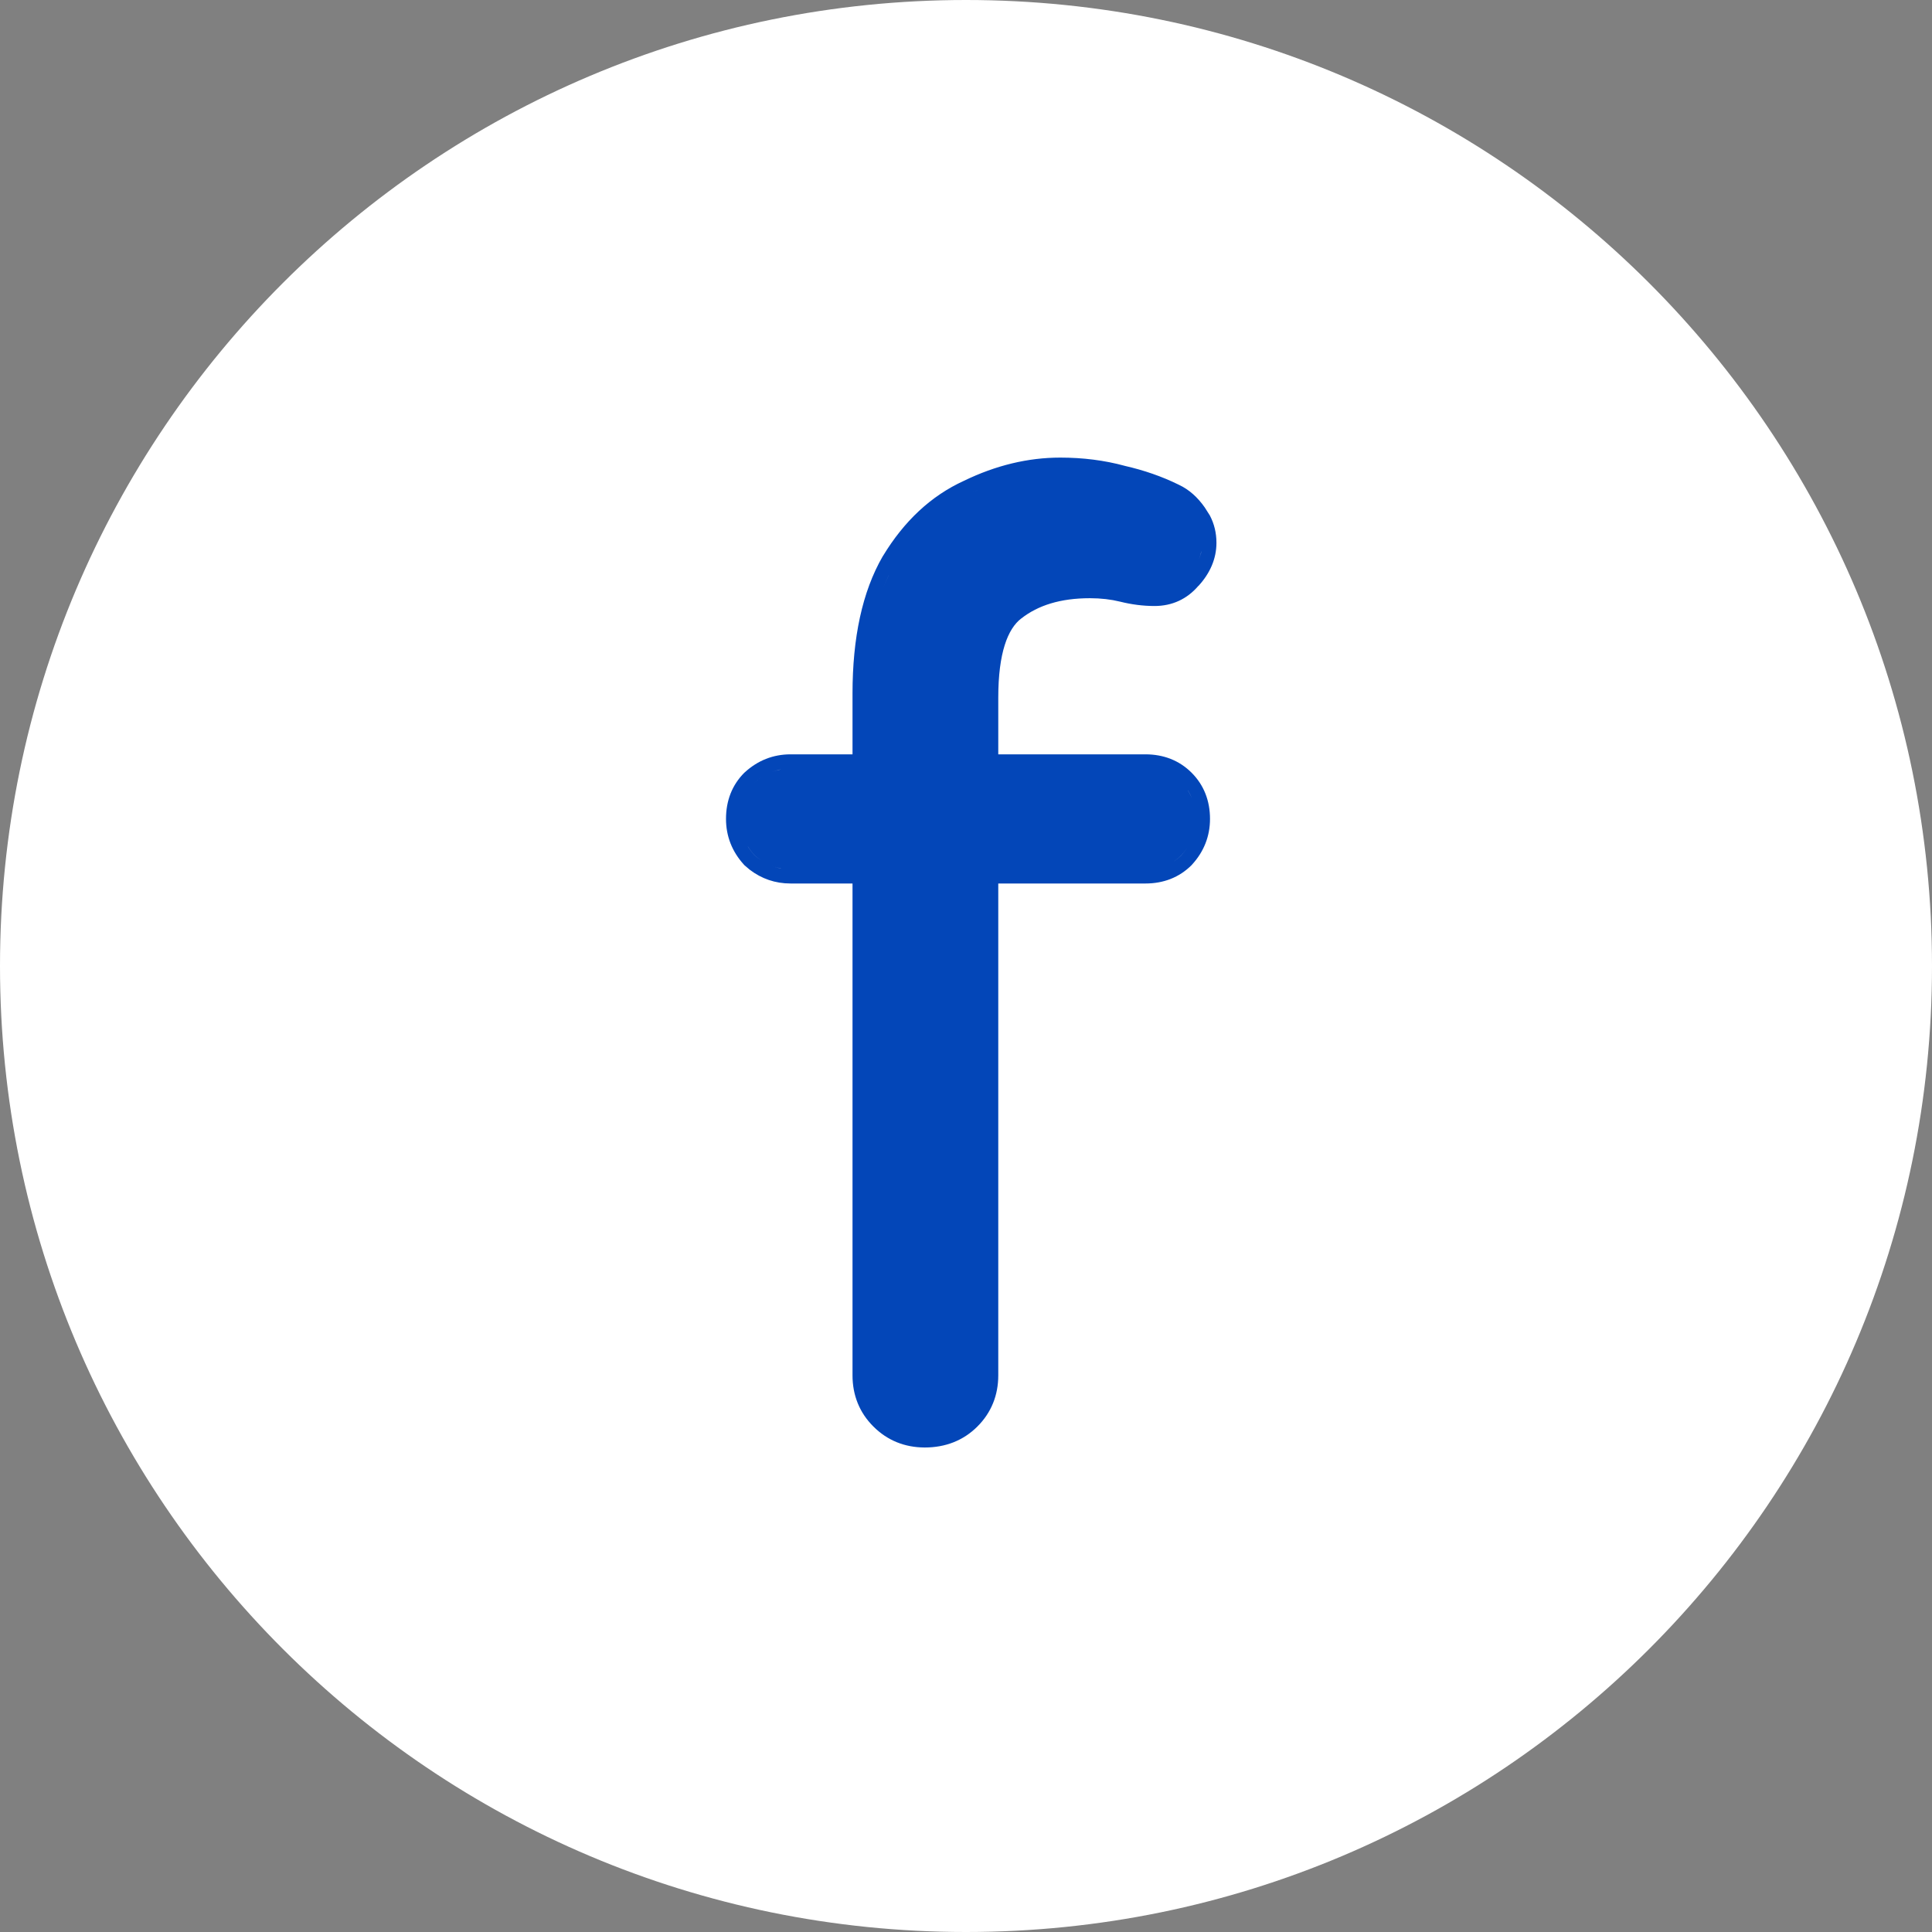 <svg width="27" height="27" viewBox="0 0 27 27" fill="none" xmlns="http://www.w3.org/2000/svg">
<rect x="0" y="0" width="27" height="27" fill="#808080" stroke="none"/>
<g clip-path="url(#clip0_635_69)">
<path d="M27 13.5C27 6.044 20.956 0 13.5 0C6.044 0 0 6.044 0 13.5C0 20.956 6.044 27 13.5 27C20.956 27 27 20.956 27 13.5Z" fill="white"/>
<path d="M14.817 6.395C15.134 6.395 15.435 6.433 15.718 6.51H15.717C15.989 6.572 16.239 6.659 16.467 6.771C16.468 6.772 16.47 6.773 16.471 6.773C16.472 6.774 16.474 6.775 16.476 6.775H16.475C16.619 6.842 16.739 6.952 16.837 7.092L16.908 7.204C16.969 7.32 17 7.448 17 7.585C17 7.811 16.909 8.013 16.749 8.188L16.748 8.187C16.59 8.372 16.381 8.469 16.135 8.469C15.974 8.469 15.813 8.448 15.653 8.408C15.527 8.377 15.386 8.36 15.232 8.36C14.82 8.36 14.506 8.46 14.273 8.643L14.271 8.644C14.085 8.787 13.951 9.122 13.951 9.749V10.542H16.008C16.259 10.542 16.48 10.626 16.653 10.799C16.826 10.972 16.91 11.193 16.91 11.444C16.91 11.687 16.824 11.903 16.659 12.083L16.653 12.09C16.48 12.263 16.259 12.347 16.008 12.347H13.951V19.22C13.951 19.498 13.854 19.742 13.659 19.936C13.462 20.133 13.211 20.229 12.923 20.229C12.644 20.228 12.401 20.131 12.206 19.936C12.011 19.742 11.914 19.498 11.914 19.22V12.347H11.048C10.835 12.347 10.643 12.281 10.477 12.154L10.402 12.09L10.396 12.083C10.232 11.903 10.146 11.687 10.146 11.444C10.146 11.193 10.229 10.972 10.402 10.799L10.409 10.793C10.589 10.628 10.805 10.542 11.048 10.542H11.914V9.694C11.914 8.916 12.049 8.271 12.337 7.773L12.339 7.771C12.633 7.285 13.009 6.93 13.472 6.719C13.915 6.504 14.365 6.395 14.817 6.395ZM13.06 20.02C13.068 20.019 13.076 20.018 13.085 20.017C13.076 20.018 13.068 20.019 13.06 20.02ZM13.201 19.989C13.211 19.986 13.22 19.983 13.229 19.98C13.22 19.983 13.211 19.986 13.201 19.989ZM13.337 19.932C13.343 19.929 13.348 19.925 13.354 19.922C13.348 19.925 13.343 19.929 13.337 19.932ZM13.458 19.852H13.459H13.458ZM12.249 19.679C12.253 19.685 12.258 19.691 12.263 19.697C12.258 19.691 12.253 19.685 12.249 19.679ZM13.602 19.697C13.607 19.691 13.611 19.685 13.615 19.679C13.611 19.685 13.607 19.691 13.602 19.697ZM12.181 19.559C12.184 19.566 12.187 19.573 12.19 19.58C12.187 19.573 12.184 19.566 12.181 19.559ZM13.675 19.575C13.677 19.571 13.679 19.566 13.681 19.561C13.679 19.566 13.677 19.571 13.675 19.575ZM10.788 12.102C10.827 12.116 10.866 12.128 10.907 12.136L11.048 12.148C10.956 12.148 10.869 12.132 10.788 12.102ZM10.675 12.046C10.702 12.062 10.729 12.076 10.758 12.088C10.729 12.076 10.702 12.062 10.675 12.046ZM16.513 11.949C16.48 11.982 16.445 12.011 16.407 12.036L16.406 12.037C16.444 12.012 16.48 11.983 16.513 11.95C16.542 11.918 16.568 11.883 16.591 11.848C16.568 11.883 16.542 11.917 16.513 11.949ZM10.455 11.837C10.48 11.876 10.509 11.914 10.542 11.95C10.574 11.98 10.609 12.004 10.644 12.027C10.609 12.004 10.574 11.979 10.542 11.949C10.476 11.877 10.427 11.799 10.394 11.715L10.455 11.837ZM16.609 11.816C16.625 11.789 16.639 11.762 16.651 11.733C16.639 11.762 16.625 11.789 16.609 11.816ZM16.665 11.703C16.679 11.665 16.692 11.626 16.699 11.585C16.692 11.626 16.679 11.665 16.665 11.703ZM16.712 11.444C16.712 11.398 16.707 11.353 16.7 11.31C16.707 11.353 16.712 11.398 16.712 11.444ZM16.693 11.277C16.687 11.245 16.678 11.214 16.667 11.185C16.678 11.214 16.687 11.245 16.693 11.277ZM10.644 10.86C10.609 10.883 10.574 10.91 10.542 10.94C10.509 10.973 10.481 11.008 10.456 11.046C10.481 11.008 10.509 10.973 10.542 10.94C10.575 10.91 10.609 10.883 10.644 10.86ZM16.6 11.046C16.622 11.08 16.641 11.117 16.657 11.155C16.642 11.117 16.623 11.08 16.601 11.046H16.6ZM10.762 10.798C10.731 10.811 10.702 10.826 10.673 10.843C10.702 10.826 10.731 10.811 10.762 10.798ZM10.907 10.754C10.866 10.761 10.826 10.774 10.787 10.788C10.868 10.758 10.955 10.741 11.048 10.741L10.907 10.754ZM12.137 9.161C12.131 9.217 12.128 9.274 12.124 9.332C12.128 9.274 12.131 9.217 12.137 9.161ZM12.165 8.926C12.156 8.986 12.148 9.048 12.142 9.111C12.148 9.048 12.156 8.986 12.165 8.926ZM12.203 8.713C12.192 8.766 12.183 8.82 12.174 8.876C12.183 8.82 12.192 8.766 12.203 8.713ZM12.258 8.486C12.245 8.533 12.233 8.58 12.222 8.629C12.233 8.58 12.245 8.533 12.258 8.486ZM12.333 8.247C12.383 8.113 12.442 7.988 12.509 7.873C12.539 7.822 12.57 7.773 12.602 7.726C12.57 7.773 12.539 7.822 12.509 7.873L12.415 8.051C12.386 8.114 12.358 8.179 12.333 8.247ZM16.271 8.256C16.228 8.265 16.183 8.27 16.135 8.27C16.183 8.27 16.228 8.265 16.271 8.256ZM16.622 8.029C16.642 8.006 16.661 7.982 16.678 7.958C16.661 7.982 16.642 8.006 16.622 8.029ZM16.706 7.913C16.718 7.893 16.729 7.872 16.738 7.852C16.729 7.872 16.718 7.893 16.706 7.913ZM16.802 7.584C16.802 7.664 16.785 7.742 16.755 7.816C16.769 7.781 16.782 7.745 16.789 7.708L16.802 7.585V7.584ZM12.708 7.583C12.705 7.587 12.702 7.591 12.699 7.595C12.702 7.591 12.705 7.587 12.708 7.583ZM12.831 7.437C12.81 7.459 12.79 7.483 12.771 7.507C12.79 7.483 12.81 7.459 12.831 7.437ZM12.949 7.315C12.924 7.34 12.899 7.364 12.875 7.39C12.899 7.364 12.924 7.34 12.949 7.315ZM16.676 7.206V7.205V7.206ZM13.072 7.205C13.049 7.224 13.026 7.243 13.004 7.264C13.026 7.243 13.049 7.224 13.072 7.205ZM13.221 7.092C13.193 7.111 13.164 7.13 13.137 7.151C13.164 7.13 13.193 7.111 13.221 7.092ZM13.271 7.057C13.267 7.059 13.264 7.06 13.261 7.062C13.306 7.032 13.353 7.004 13.4 6.978L13.271 7.057ZM13.77 6.805C13.698 6.834 13.626 6.865 13.555 6.899L13.713 6.827C13.732 6.819 13.751 6.812 13.77 6.805ZM16.148 6.849C16.137 6.844 16.126 6.839 16.114 6.835C16.126 6.839 16.137 6.844 16.148 6.849ZM15.594 6.684C15.559 6.675 15.524 6.666 15.489 6.659C15.524 6.666 15.559 6.675 15.594 6.684ZM15.417 6.646C15.38 6.639 15.343 6.632 15.306 6.627C15.343 6.632 15.38 6.639 15.417 6.646ZM15.219 6.615C15.191 6.612 15.163 6.61 15.135 6.607C15.163 6.61 15.191 6.612 15.219 6.615ZM12.333 8.247C12.311 8.305 12.293 8.366 12.274 8.428C12.293 8.366 12.311 8.305 12.333 8.247Z" fill="#0346B8"/>
</g>
<defs>
<clipPath id="clip0_635_69">
<rect width="27" height="27" fill="white"/>
</clipPath>
</defs>
</svg>
